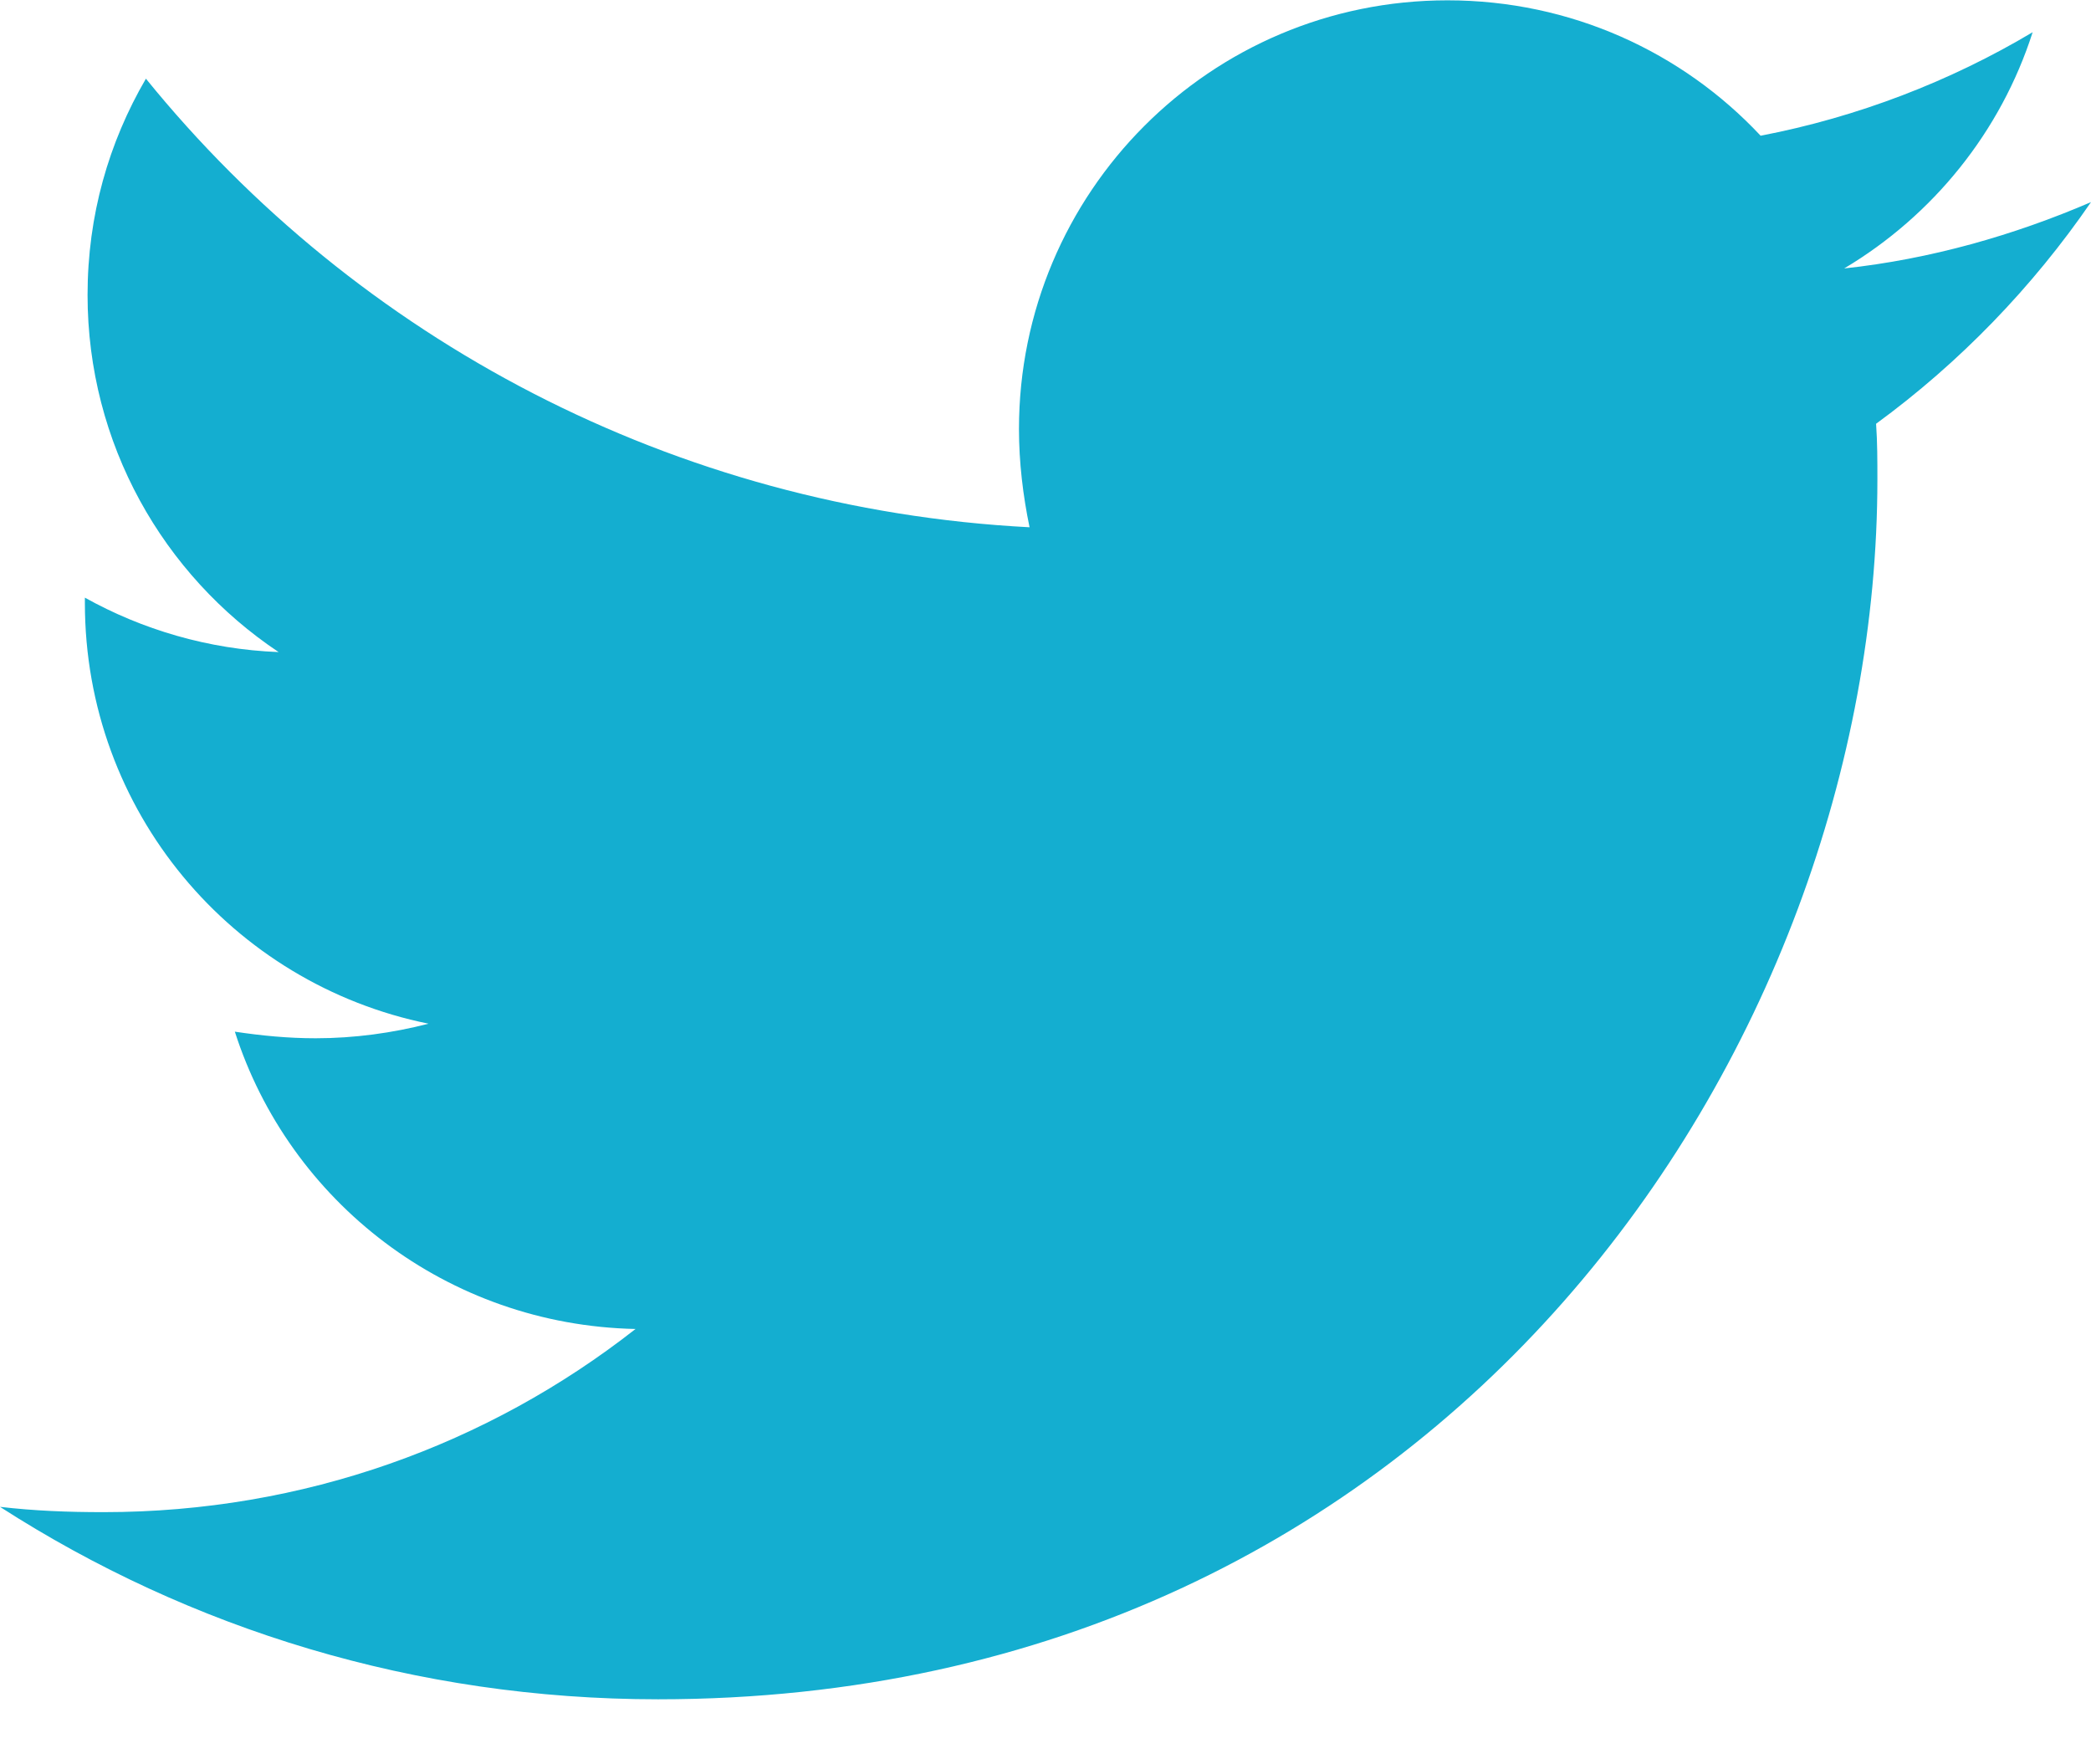<svg width="32" height="27" viewBox="0 0 32 27" fill="none" xmlns="http://www.w3.org/2000/svg">
<path d="M28.711 6.485C28.731 6.769 28.731 7.054 28.731 7.338C28.731 16.011 22.132 26.005 10.071 26.005C6.355 26.005 2.904 24.928 0 23.06C0.528 23.121 1.036 23.141 1.584 23.141C4.65 23.141 7.472 22.105 9.726 20.338C6.843 20.277 4.426 18.388 3.594 15.788C4 15.849 4.406 15.889 4.832 15.889C5.421 15.889 6.01 15.808 6.558 15.666C3.553 15.057 1.299 12.416 1.299 9.227V9.146C2.172 9.633 3.188 9.938 4.264 9.979C2.497 8.8 1.34 6.789 1.34 4.514C1.34 3.296 1.665 2.179 2.233 1.204C5.462 5.185 10.315 7.785 15.756 8.069C15.655 7.582 15.594 7.074 15.594 6.566C15.594 2.95 18.518 0.005 22.152 0.005C24.041 0.005 25.746 0.797 26.944 2.077C28.426 1.793 29.848 1.244 31.107 0.493C30.619 2.016 29.584 3.296 28.223 4.108C29.543 3.966 30.822 3.6 32 3.093C31.107 4.393 29.99 5.55 28.711 6.485Z" fill="#14AED0"/>
</svg>

